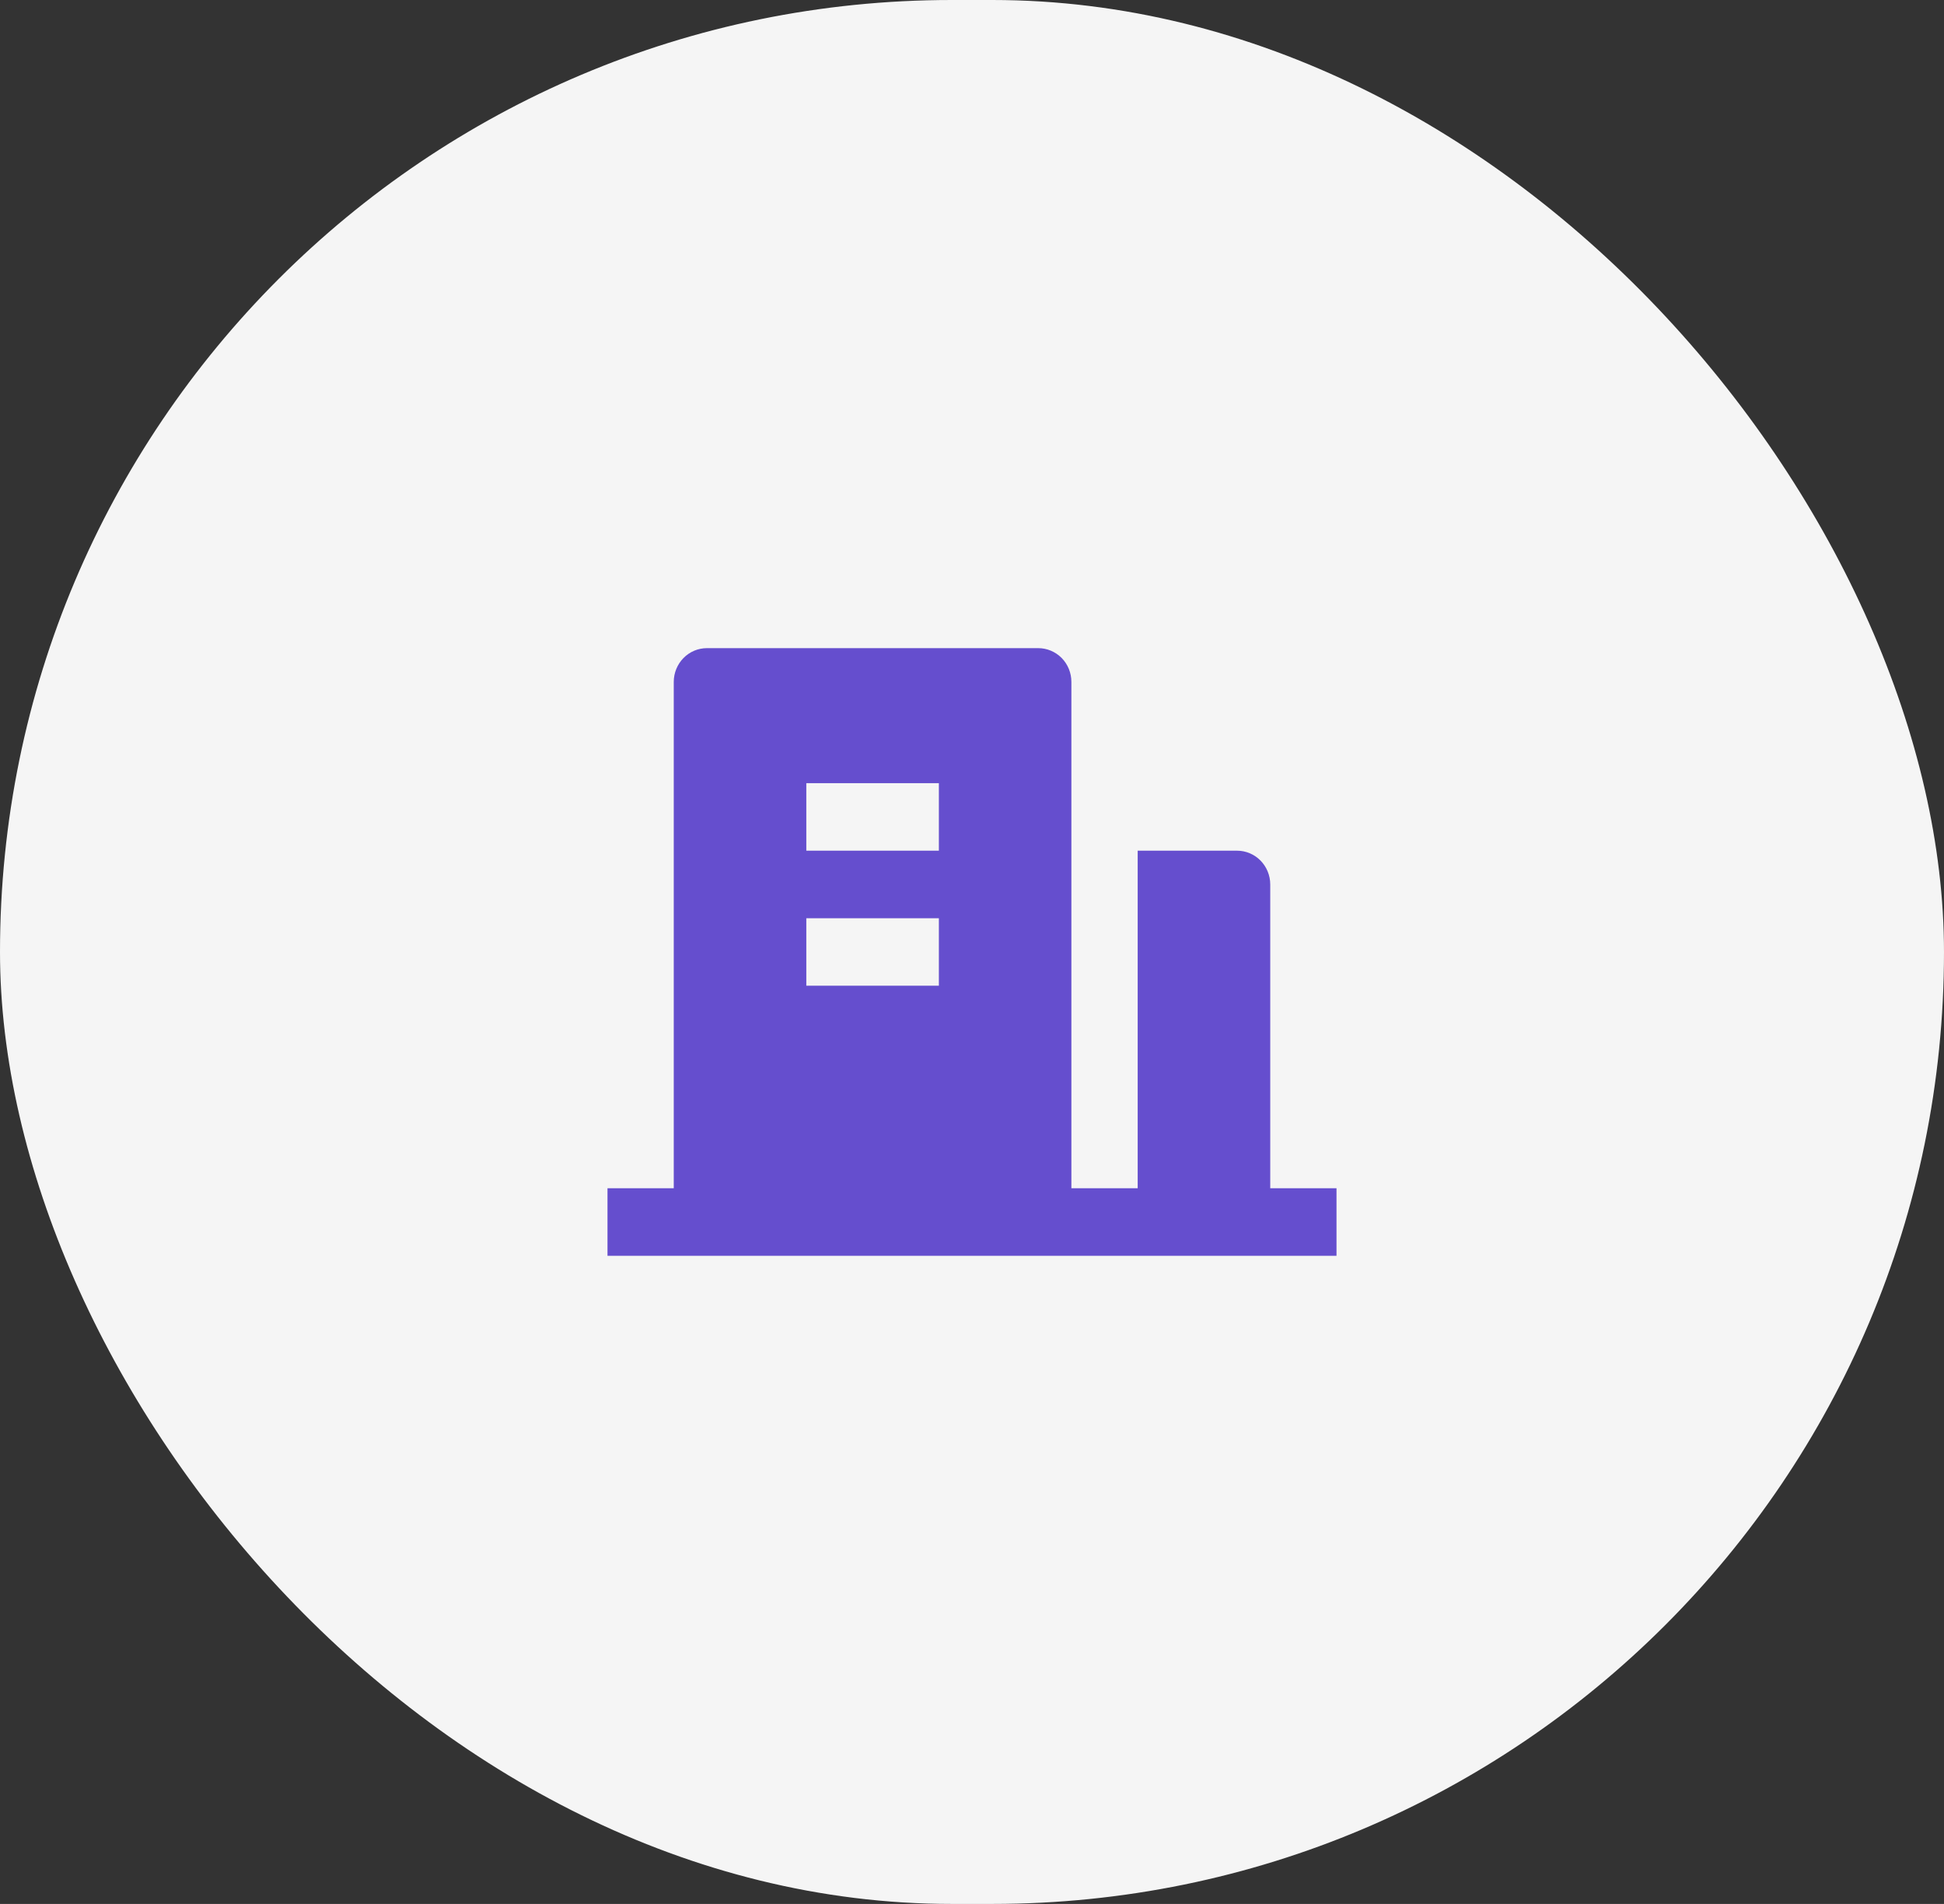<svg width="48" height="47" viewBox="0 0 48 47" fill="none" xmlns="http://www.w3.org/2000/svg">
<rect x="0" y="0" width="48" height="47" fill="#333333" stroke="none"/>
<rect width="48" height="47" rx="23.5" fill="#F5F5F5"/>
<path d="M31.364 29.333H33V31H15V29.333H16.636V16.833C16.636 16.612 16.723 16.4 16.876 16.244C17.029 16.088 17.238 16 17.454 16H25.636C25.853 16 26.061 16.088 26.215 16.244C26.368 16.4 26.454 16.612 26.454 16.833V29.333H28.091V21H30.546C30.762 21 30.971 21.088 31.124 21.244C31.277 21.4 31.364 21.612 31.364 21.833V29.333ZM19.909 22.667V24.333H23.182V22.667H19.909ZM19.909 19.333V21H23.182V19.333H19.909Z" fill="#654ECE"/>
</svg>
